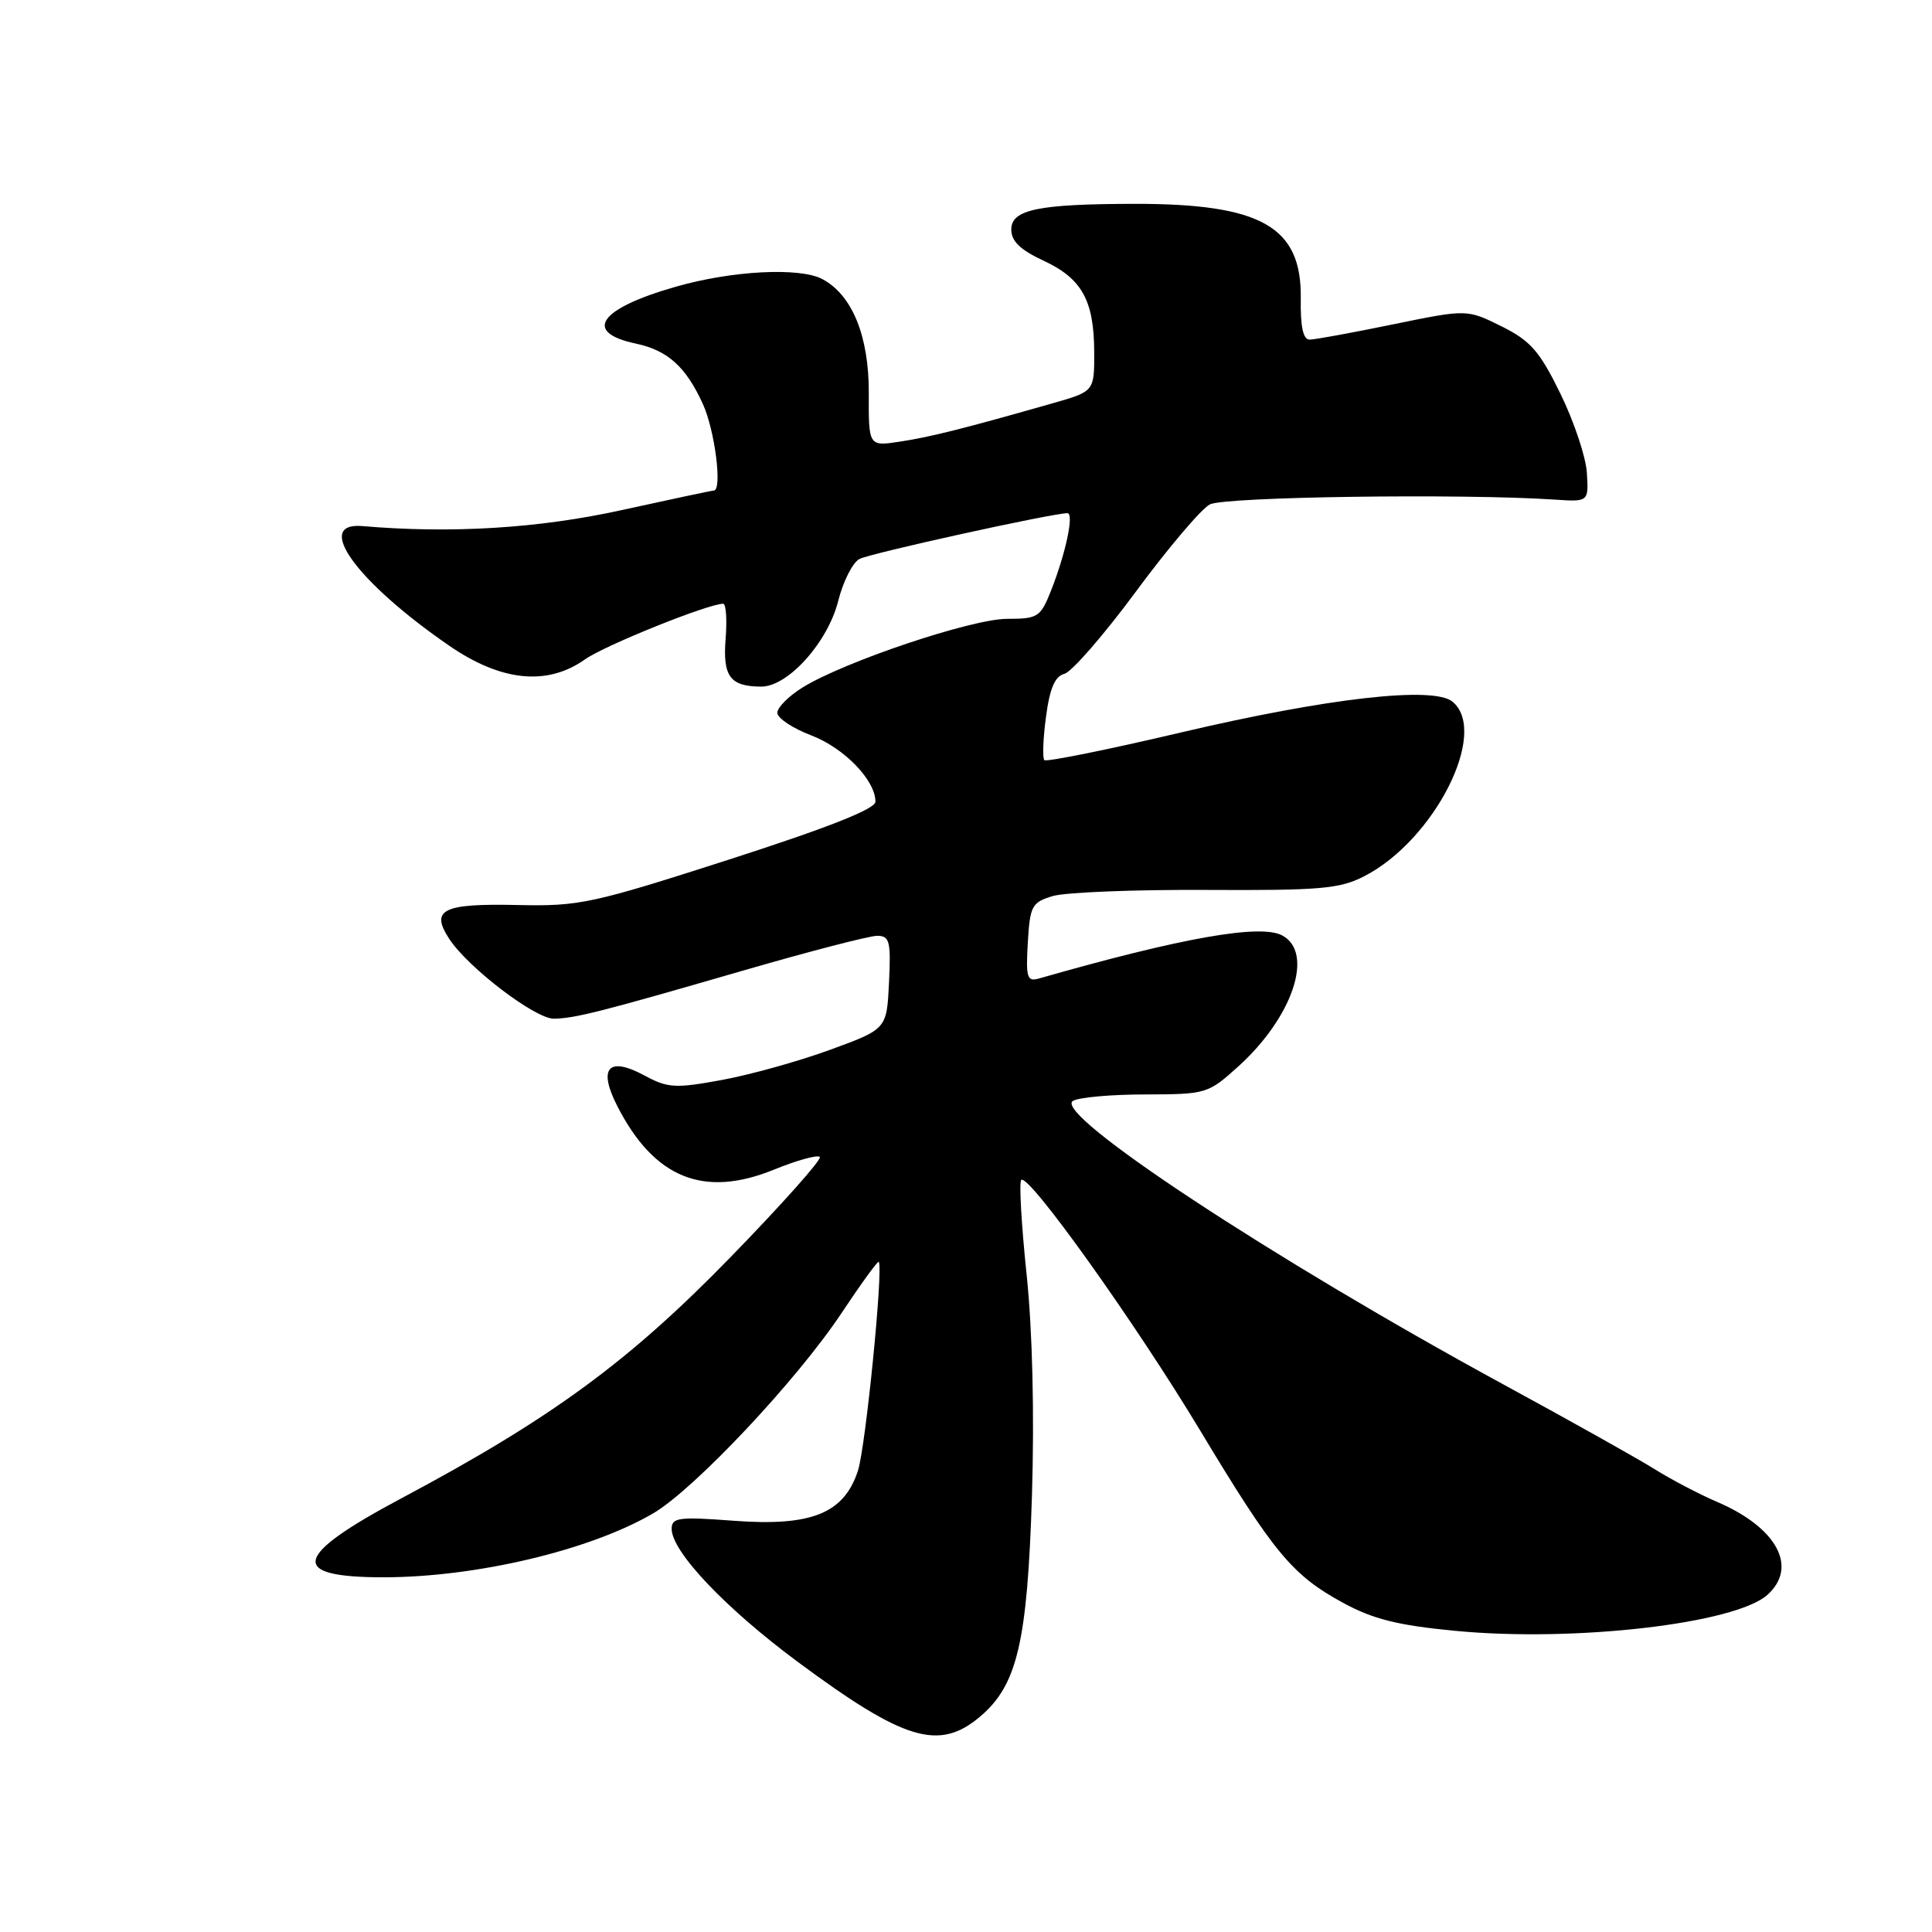 <?xml version="1.0" encoding="UTF-8" standalone="no"?>
<!DOCTYPE svg PUBLIC "-//W3C//DTD SVG 1.1//EN" "http://www.w3.org/Graphics/SVG/1.1/DTD/svg11.dtd" >
<svg xmlns="http://www.w3.org/2000/svg" xmlns:xlink="http://www.w3.org/1999/xlink" version="1.1" viewBox="0 0 256 256">
 <g >
 <path fill="currentColor"
d=" M 129.83 227.49 C 134.79 223.32 136.13 217.63 136.74 198.16 C 137.07 187.35 136.81 176.32 136.03 168.86 C 135.34 162.28 135.02 156.65 135.32 156.35 C 136.26 155.41 150.43 175.27 159.03 189.55 C 168.80 205.79 171.23 208.72 177.96 212.38 C 181.92 214.54 185.23 215.37 192.78 216.09 C 208.61 217.62 229.96 215.15 234.21 211.31 C 238.28 207.63 235.44 202.41 227.55 199.02 C 225.17 198.00 221.49 196.07 219.36 194.74 C 217.24 193.40 208.07 188.26 198.98 183.32 C 168.62 166.79 139.47 147.59 142.16 145.88 C 142.90 145.41 147.21 145.02 151.75 145.02 C 159.84 145.00 160.07 144.93 164.07 141.32 C 171.30 134.79 174.17 126.23 169.90 123.95 C 167.01 122.40 156.53 124.26 137.69 129.65 C 136.09 130.11 135.92 129.58 136.19 124.90 C 136.48 120.02 136.72 119.57 139.50 118.73 C 141.15 118.24 150.28 117.87 159.78 117.92 C 174.95 118.00 177.52 117.78 180.78 116.10 C 190.09 111.31 197.32 97.00 192.47 92.98 C 189.96 90.89 176.01 92.47 156.55 97.04 C 146.83 99.33 138.65 100.98 138.38 100.72 C 138.12 100.45 138.21 97.87 138.60 94.98 C 139.10 91.19 139.78 89.61 141.05 89.28 C 142.02 89.02 146.28 84.12 150.52 78.38 C 154.75 72.65 159.16 67.45 160.30 66.84 C 162.21 65.82 193.71 65.38 206.00 66.20 C 210.50 66.50 210.50 66.50 210.27 62.68 C 210.15 60.58 208.57 55.86 206.77 52.18 C 204.00 46.51 202.81 45.16 198.94 43.23 C 194.37 40.97 194.37 40.97 184.58 42.98 C 179.19 44.09 174.22 45.00 173.53 45.00 C 172.67 45.00 172.30 43.29 172.36 39.55 C 172.49 30.03 167.15 26.99 150.31 27.01 C 137.55 27.03 134.00 27.77 134.00 30.41 C 134.00 31.95 135.18 33.10 138.25 34.53 C 143.36 36.90 144.97 39.80 144.99 46.68 C 145.00 51.86 145.00 51.86 139.50 53.43 C 127.86 56.75 123.36 57.89 119.30 58.51 C 115.09 59.16 115.09 59.16 115.12 52.06 C 115.14 44.54 112.93 39.10 108.98 36.99 C 105.99 35.39 97.01 35.85 89.55 37.99 C 79.38 40.89 77.18 44.03 84.26 45.53 C 88.47 46.43 90.86 48.57 93.12 53.50 C 94.73 57.00 95.74 65.00 94.58 65.00 C 94.35 65.00 88.84 66.17 82.33 67.60 C 71.38 70.01 59.82 70.72 48.03 69.71 C 41.48 69.15 47.25 77.11 59.51 85.55 C 66.40 90.30 72.50 90.92 77.50 87.38 C 80.10 85.53 93.84 80.00 95.82 80.00 C 96.20 80.00 96.35 82.08 96.15 84.62 C 95.75 89.63 96.73 90.96 100.85 90.98 C 104.39 91.01 109.69 85.12 111.07 79.62 C 111.72 77.04 112.98 74.54 113.88 74.07 C 115.27 73.32 139.44 68.00 141.44 68.00 C 142.35 68.00 141.21 73.35 139.27 78.25 C 137.87 81.78 137.53 82.00 133.44 82.00 C 128.77 82.00 111.90 87.66 106.35 91.09 C 104.51 92.23 103.00 93.74 103.00 94.45 C 103.00 95.15 105.02 96.50 107.49 97.44 C 111.86 99.11 116.00 103.38 116.00 106.23 C 116.00 107.19 109.75 109.66 96.65 113.88 C 78.43 119.74 76.78 120.10 68.58 119.92 C 58.64 119.70 56.98 120.52 59.53 124.41 C 62.03 128.23 70.92 135.00 73.38 134.98 C 76.18 134.94 79.52 134.10 98.42 128.62 C 107.18 126.08 115.19 124.00 116.22 124.00 C 117.88 124.00 118.06 124.70 117.80 130.18 C 117.50 136.36 117.50 136.36 110.00 139.10 C 105.88 140.61 99.42 142.41 95.66 143.10 C 89.46 144.24 88.49 144.18 85.38 142.50 C 80.58 139.92 79.20 141.52 81.83 146.63 C 86.70 156.11 93.24 158.76 102.51 155.00 C 105.57 153.75 108.32 152.99 108.63 153.30 C 108.94 153.60 103.63 159.56 96.85 166.53 C 83.33 180.43 73.09 187.93 53.25 198.50 C 38.77 206.20 38.13 209.00 50.83 209.00 C 63.14 208.99 78.21 205.41 86.56 200.52 C 92.02 197.32 105.59 182.89 111.50 174.00 C 114.10 170.09 116.32 167.03 116.44 167.20 C 117.06 168.06 114.70 191.77 113.68 194.88 C 111.84 200.53 107.52 202.28 97.25 201.51 C 89.91 200.96 89.00 201.08 89.00 202.59 C 89.00 205.59 96.09 213.07 105.67 220.18 C 119.79 230.65 124.41 232.05 129.83 227.49 Z "/>
</g>
</svg>